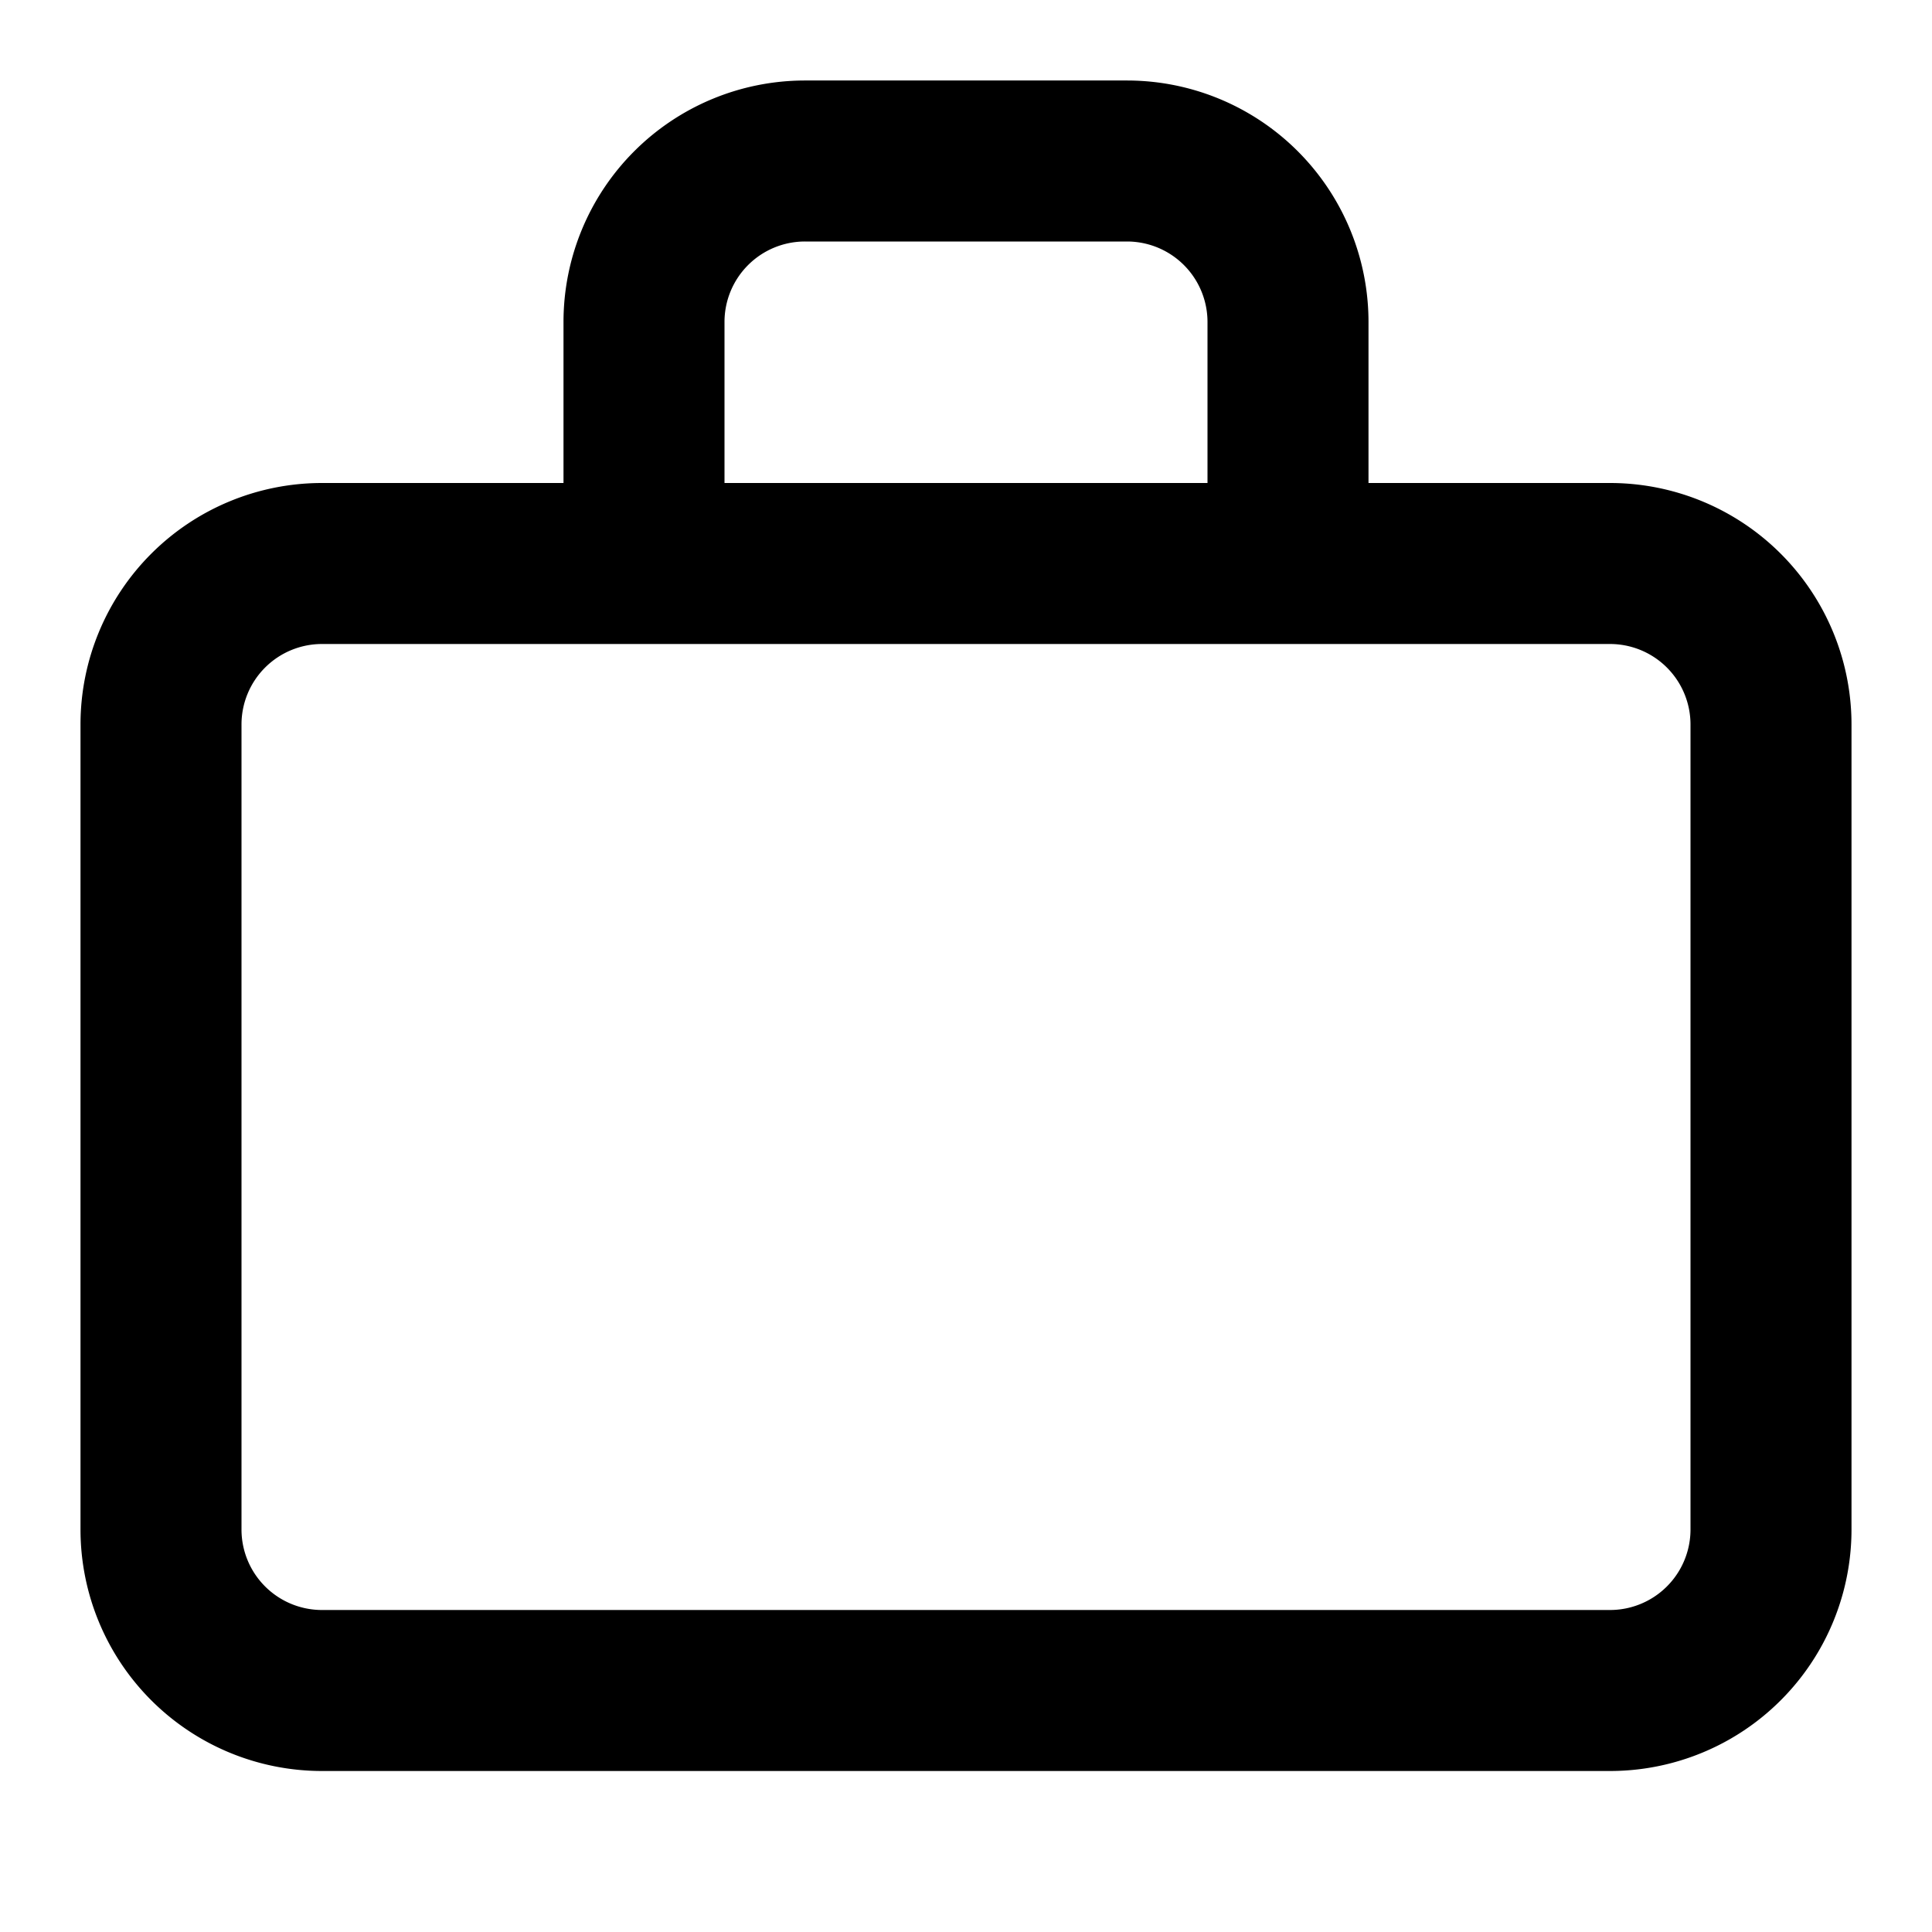<svg xmlns="http://www.w3.org/2000/svg" fill="none" viewBox="0 0 24 24" stroke="currentColor">
  <path stroke-linecap="round" stroke-linejoin="round" stroke-width="2" d="M16 7V4a2 2 0 0 0-2-2H10a2 2 0 0 0-2 2v3m-4 0h16a2 2 0 0 1 2 2v10a2 2 0 0 1-2 2H4a2 2 0 0 1-2-2V9a2 2 0 0 1 2-2zm4 0V4m8 3V4" />
  <style>
    path { stroke: #000; }
    @media (prefers-color-scheme: dark) {
        path { stroke: #FFF; }
    }
  </style>
</svg>
